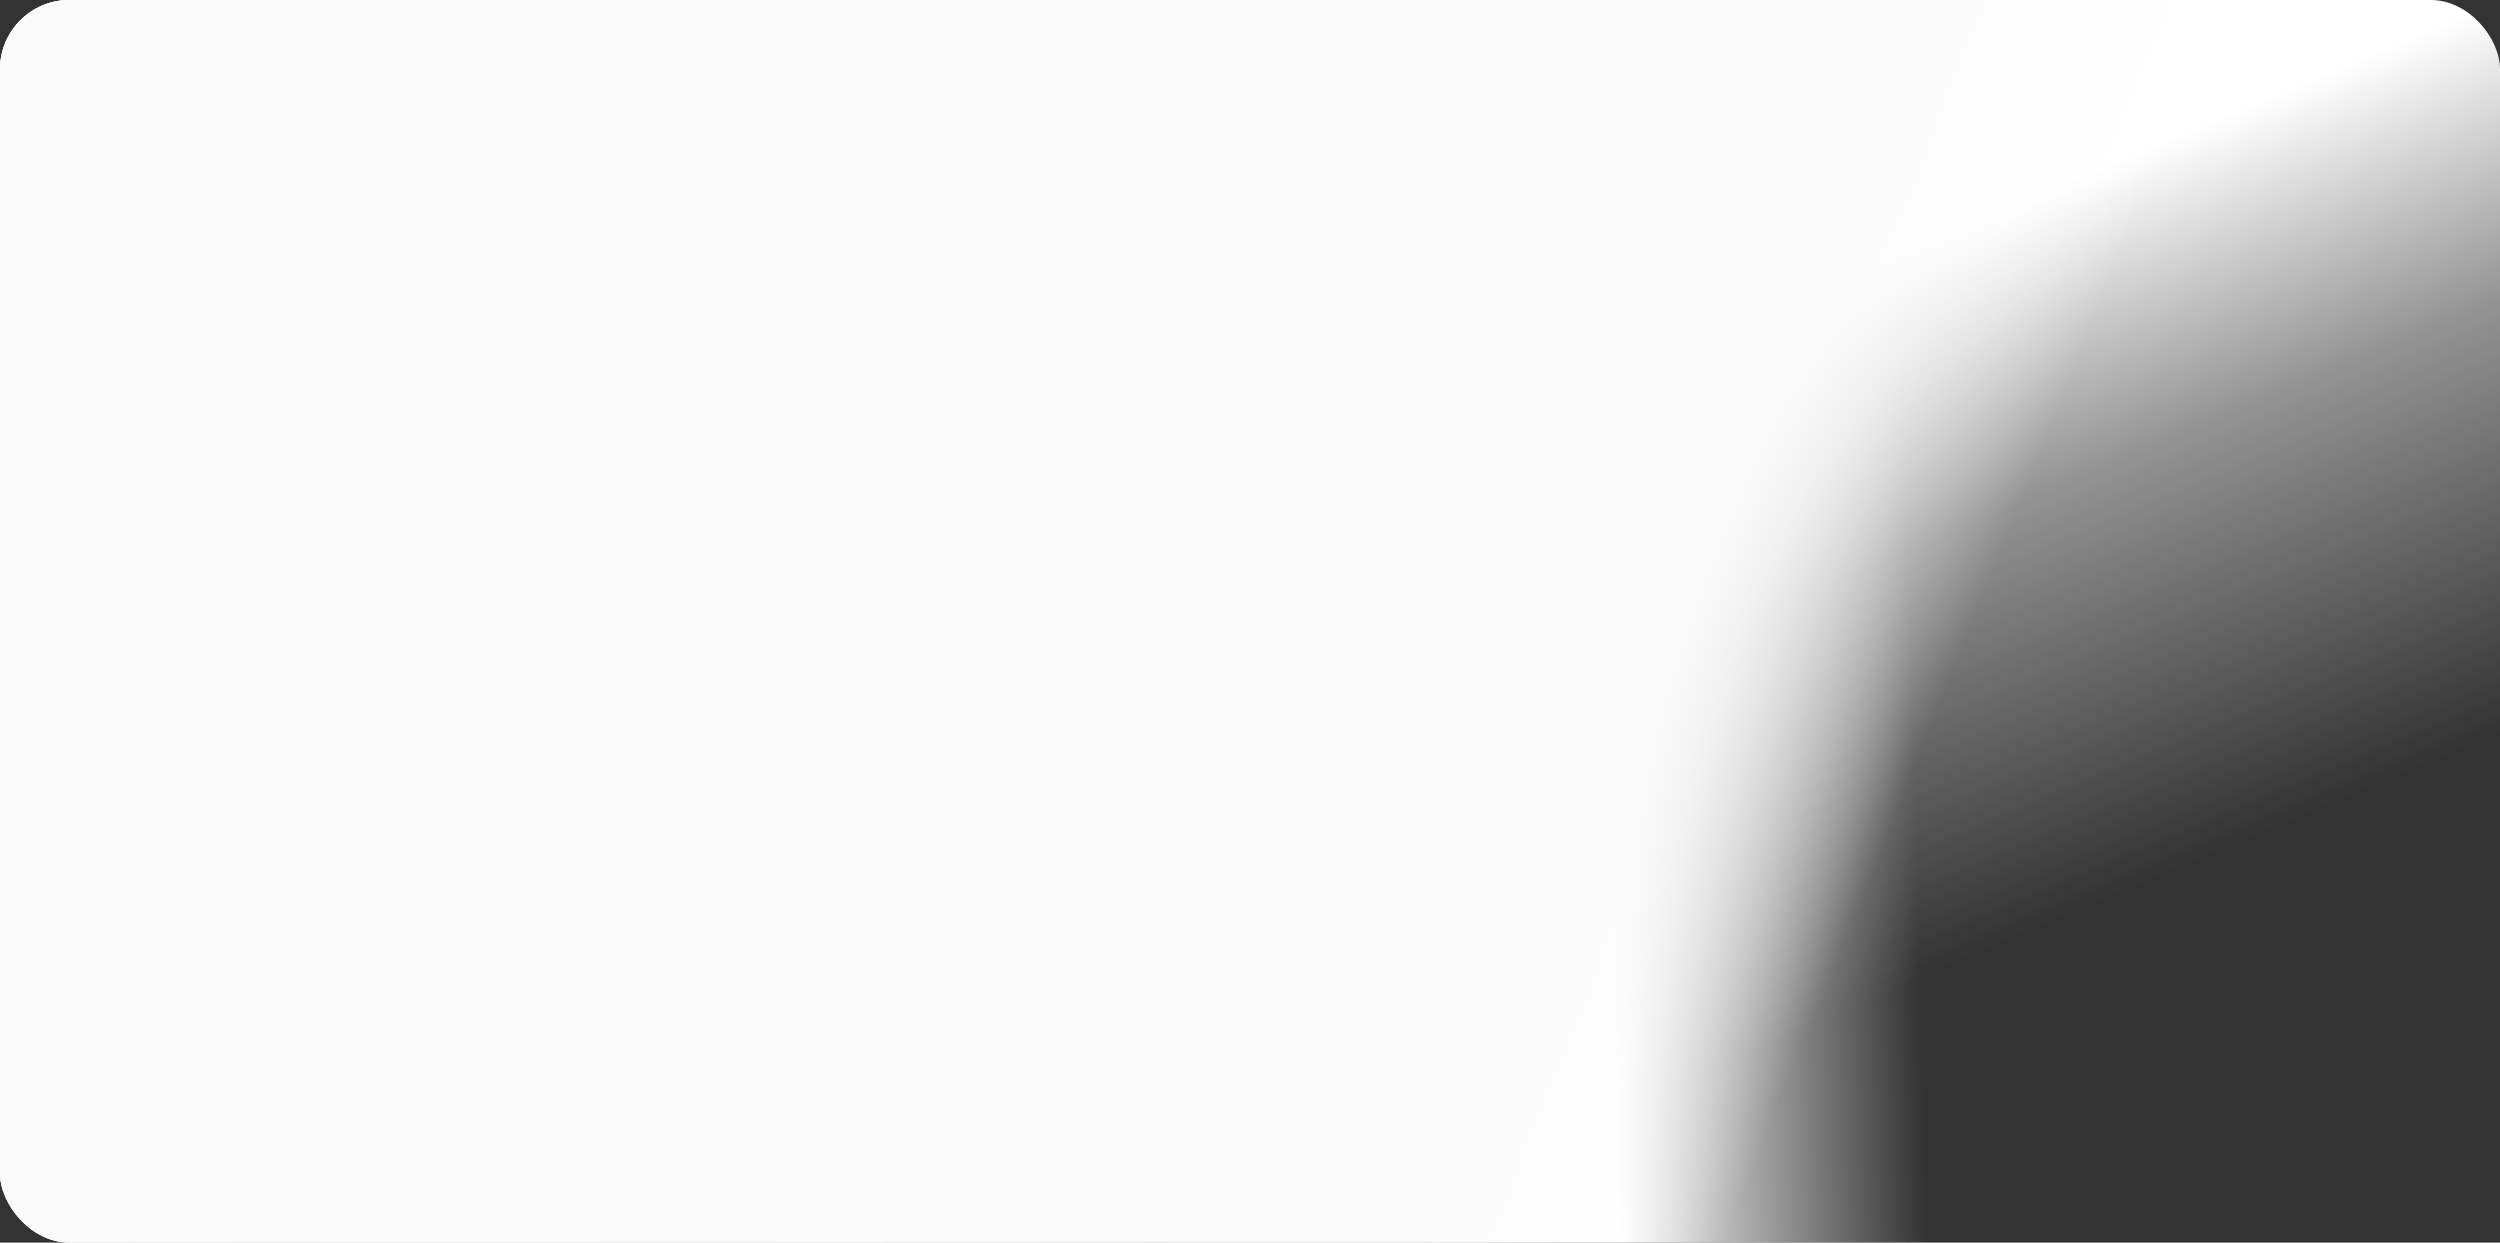 <svg width="1010" height="502" viewBox="0 0 1010 502" fill="none" xmlns="http://www.w3.org/2000/svg">
    <rect x="0" y="0" width="1010" height="502" fill="#333333" stroke="none"/>
    <rect width="1010" height="502" rx="28" fill="url(#paint0_linear_1051_3506)"/>
    <rect width="1010" height="502" rx="28" fill="url(#paint1_linear_1051_3506)"/>
    <rect width="1010" height="502" rx="28" fill="url(#paint2_linear_1051_3506)"/>
    <defs>
        <linearGradient id="paint0_linear_1051_3506" x1="756.5" y1="107" x2="862.5" y2="359"
                        gradientUnits="userSpaceOnUse">
            <stop stop-color="white"/>
            <stop offset="0.409" stop-color="white" stop-opacity="0.468"/>
            <stop offset="1" stop-color="white" stop-opacity="0"/>
        </linearGradient>
        <linearGradient id="paint1_linear_1051_3506" x1="651" y1="376" x2="822" y2="371.5"
                        gradientUnits="userSpaceOnUse">
            <stop stop-color="white"/>
            <stop offset="0.726" stop-color="white" stop-opacity="0"/>
        </linearGradient>
        <linearGradient id="paint2_linear_1051_3506" x1="671" y1="265.5" x2="774.5" y2="307"
                        gradientUnits="userSpaceOnUse">
            <stop stop-color="#FAFAFA"/>
            <stop offset="1" stop-color="white" stop-opacity="0"/>
        </linearGradient>
    </defs>
</svg>
